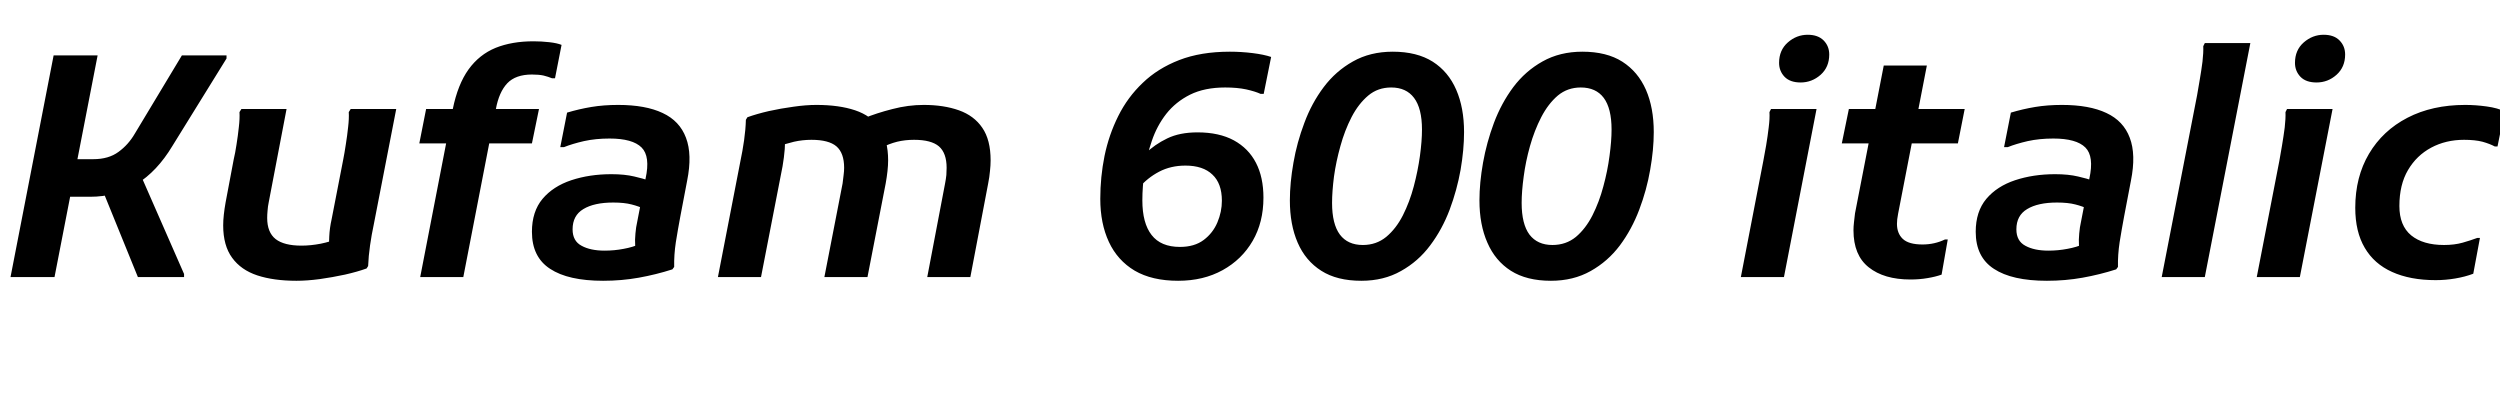 <svg xmlns="http://www.w3.org/2000/svg" xmlns:xlink="http://www.w3.org/1999/xlink" width="194.904" height="31.2"><path fill="black" d="M7.03 15.34L4.37 15.34L4.94 12.41L7.27 12.41Q8.47 12.41 9.24 11.84Q10.01 11.28 10.51 10.42L10.51 10.42L14.18 4.32L17.66 4.32L17.66 4.56L13.44 11.38Q11.06 15.34 7.03 15.34L7.03 15.34ZM4.25 21.60L0.82 21.60L4.18 4.32L7.61 4.32L4.25 21.60ZM14.35 21.60L10.75 21.60L7.92 14.64L10.90 13.49L14.35 21.36L14.35 21.60ZM17.40 17.57L17.40 17.57Q17.40 17.18 17.45 16.73Q17.50 16.27 17.59 15.77L17.59 15.77L18.22 12.43Q18.34 11.93 18.44 11.26Q18.55 10.58 18.62 9.91Q18.70 9.24 18.67 8.74L18.67 8.74L18.82 8.50L22.34 8.50L20.95 15.77Q20.88 16.10 20.86 16.42Q20.83 16.73 20.83 16.99L20.83 16.99Q20.83 18.12 21.49 18.64Q22.15 19.15 23.50 19.15L23.50 19.15Q24.22 19.15 25.00 19.00Q25.78 18.84 26.40 18.58L26.40 18.58L25.66 19.58Q25.63 19.08 25.67 18.43Q25.70 17.78 25.85 17.11L25.85 17.11L26.76 12.43Q26.86 11.93 26.96 11.26Q27.07 10.58 27.14 9.91Q27.22 9.24 27.19 8.74L27.19 8.74L27.34 8.50L30.89 8.50L29.14 17.50Q28.97 18.29 28.85 19.13Q28.73 19.97 28.70 20.74L28.70 20.74L28.58 20.93Q27.86 21.19 26.89 21.41Q25.92 21.62 24.92 21.76Q23.93 21.89 23.11 21.89L23.11 21.89Q21.34 21.89 20.06 21.47Q18.79 21.05 18.10 20.10Q17.40 19.15 17.40 17.57ZM36.12 21.60L32.76 21.60L35.30 8.50Q35.69 6.58 36.53 5.41Q37.37 4.25 38.64 3.73Q39.91 3.22 41.59 3.22L41.59 3.22Q42.22 3.22 42.83 3.29Q43.44 3.36 43.78 3.50L43.78 3.50L43.27 6.10L43.03 6.10Q42.74 5.98 42.38 5.89Q42.02 5.81 41.47 5.81L41.47 5.81Q40.20 5.81 39.55 6.49Q38.90 7.18 38.66 8.50L38.66 8.50L36.12 21.60ZM41.47 11.18L32.69 11.18L33.22 8.50L42.02 8.50L41.47 11.18ZM47.02 21.89L47.02 21.89Q44.30 21.89 42.89 20.96Q41.47 20.04 41.47 18.07L41.47 18.07Q41.47 16.49 42.30 15.50Q43.13 14.52 44.54 14.05Q45.96 13.58 47.66 13.58L47.66 13.58Q48.70 13.58 49.45 13.76Q50.21 13.94 50.54 14.06L50.54 14.06L50.30 16.32Q49.80 16.08 49.24 15.94Q48.67 15.79 47.81 15.79L47.81 15.79Q46.32 15.79 45.48 16.30Q44.64 16.80 44.64 17.88L44.64 17.88Q44.64 18.79 45.34 19.16Q46.03 19.54 47.14 19.54L47.14 19.54Q47.90 19.54 48.62 19.40Q49.34 19.27 49.92 19.01L49.92 19.01L49.70 19.94Q49.56 19.58 49.52 19.14Q49.49 18.70 49.54 18.20Q49.58 17.71 49.68 17.28L49.68 17.28L50.33 13.92Q50.71 12.19 50.02 11.50Q49.32 10.80 47.52 10.80L47.52 10.80Q46.44 10.80 45.53 11.00Q44.62 11.21 43.97 11.47L43.97 11.47L43.68 11.47L44.21 8.78Q45.14 8.50 46.10 8.34Q47.06 8.18 48.19 8.18L48.19 8.18Q50.33 8.18 51.66 8.81Q52.99 9.43 53.48 10.74Q53.98 12.05 53.57 14.09L53.57 14.09L53.04 16.87Q52.85 17.88 52.69 18.88Q52.54 19.87 52.56 20.81L52.56 20.81L52.42 21Q51.14 21.41 49.80 21.65Q48.46 21.89 47.02 21.89ZM59.33 21.60L55.97 21.60L57.72 12.58Q57.89 11.78 58.01 10.94Q58.13 10.10 58.15 9.34L58.15 9.34L58.27 9.14Q58.99 8.88 59.94 8.66Q60.89 8.45 61.86 8.32Q62.83 8.18 63.65 8.18L63.65 8.18Q65.42 8.18 66.67 8.60Q67.92 9.02 68.58 9.97Q69.24 10.92 69.24 12.50L69.24 12.50Q69.24 12.89 69.19 13.34Q69.14 13.80 69.05 14.30L69.05 14.30L67.63 21.60L64.27 21.60L65.69 14.30Q65.74 13.94 65.77 13.64Q65.81 13.34 65.81 13.08L65.81 13.08Q65.81 11.93 65.21 11.41Q64.61 10.90 63.26 10.90L63.26 10.90Q62.57 10.90 61.90 11.05Q61.22 11.21 60.60 11.45L60.60 11.45L61.15 10.49Q61.22 10.97 61.18 11.62Q61.13 12.26 61.01 12.96L61.01 12.96L59.33 21.60ZM75.65 21.60L72.29 21.60L73.68 14.30Q73.75 13.94 73.78 13.64Q73.80 13.34 73.80 13.08L73.80 13.08Q73.80 11.93 73.20 11.41Q72.60 10.90 71.26 10.90L71.26 10.90Q70.56 10.90 69.94 11.05Q69.31 11.21 68.71 11.52L68.71 11.52L67.30 9.24Q68.35 8.81 69.58 8.50Q70.80 8.18 72.02 8.18L72.02 8.18Q73.58 8.18 74.76 8.60Q75.94 9.02 76.58 9.96Q77.23 10.90 77.23 12.50L77.23 12.50Q77.23 12.89 77.18 13.34Q77.14 13.80 77.04 14.30L77.04 14.30L75.65 21.60ZM91.85 21.89L91.85 21.89Q89.81 21.89 88.46 21.10Q87.12 20.30 86.45 18.86Q85.78 17.42 85.78 15.50L85.78 15.50Q85.78 13.80 86.11 12.16Q86.45 10.51 87.18 9.05Q87.91 7.58 89.09 6.46Q90.26 5.33 91.94 4.68Q93.62 4.03 95.88 4.03L95.88 4.03Q96.77 4.03 97.66 4.14Q98.54 4.25 99.10 4.44L99.10 4.44L98.52 7.32L98.28 7.32Q97.87 7.13 97.16 6.97Q96.46 6.82 95.52 6.82L95.52 6.82Q93.91 6.82 92.78 7.38Q91.66 7.94 90.92 8.88Q90.19 9.82 89.80 10.98Q89.40 12.14 89.23 13.34Q89.06 14.54 89.06 15.62L89.06 15.62Q89.06 17.40 89.78 18.32Q90.50 19.25 91.99 19.25L91.99 19.25Q93.12 19.25 93.84 18.71Q94.56 18.17 94.91 17.34Q95.26 16.51 95.26 15.65L95.26 15.65Q95.26 14.30 94.52 13.61Q93.79 12.91 92.42 12.91L92.42 12.91Q91.27 12.91 90.36 13.39Q89.45 13.87 88.80 14.64L88.80 14.64L87.96 14.64L89.26 12.00Q90.02 11.26 91.00 10.79Q91.97 10.32 93.36 10.32L93.36 10.32Q95.04 10.32 96.19 10.94Q97.34 11.57 97.92 12.70Q98.50 13.82 98.50 15.41L98.50 15.41Q98.50 17.33 97.66 18.78Q96.82 20.23 95.32 21.06Q93.82 21.89 91.85 21.89ZM106.13 21.89L106.13 21.89Q104.23 21.89 103.01 21.11Q101.78 20.33 101.17 18.92Q100.56 17.52 100.56 15.62L100.56 15.62Q100.56 14.26 100.84 12.68Q101.11 11.11 101.69 9.58Q102.26 8.04 103.20 6.79Q104.14 5.54 105.48 4.79Q106.82 4.03 108.58 4.03L108.58 4.03Q110.47 4.03 111.70 4.81Q112.92 5.59 113.53 7.00Q114.14 8.40 114.14 10.30L114.14 10.30Q114.14 11.66 113.87 13.24Q113.59 14.81 113.02 16.34Q112.44 17.88 111.50 19.13Q110.57 20.38 109.22 21.13Q107.88 21.89 106.13 21.89ZM106.25 19.10L106.25 19.10Q107.30 19.10 108.07 18.47Q108.84 17.83 109.37 16.79Q109.90 15.74 110.22 14.53Q110.54 13.32 110.70 12.16Q110.86 10.99 110.86 10.10L110.86 10.10Q110.86 8.45 110.24 7.63Q109.63 6.82 108.46 6.82L108.46 6.82Q107.42 6.82 106.67 7.45Q105.91 8.09 105.37 9.13Q104.83 10.18 104.50 11.39Q104.16 12.60 104.00 13.76Q103.85 14.93 103.85 15.82L103.85 15.82Q103.85 17.47 104.46 18.29Q105.07 19.10 106.25 19.10ZM120.91 21.89L120.91 21.89Q119.02 21.89 117.79 21.11Q116.57 20.33 115.96 18.92Q115.34 17.52 115.34 15.62L115.34 15.62Q115.34 14.26 115.62 12.68Q115.90 11.11 116.47 9.58Q117.05 8.04 117.98 6.79Q118.92 5.54 120.26 4.79Q121.61 4.03 123.36 4.03L123.36 4.03Q125.26 4.03 126.48 4.81Q127.70 5.59 128.32 7.00Q128.93 8.40 128.93 10.30L128.93 10.30Q128.93 11.66 128.65 13.24Q128.38 14.81 127.80 16.34Q127.22 17.88 126.29 19.13Q125.35 20.38 124.01 21.13Q122.66 21.89 120.91 21.89ZM121.03 19.10L121.03 19.10Q122.09 19.10 122.86 18.47Q123.62 17.83 124.15 16.79Q124.68 15.74 125.00 14.53Q125.33 13.32 125.48 12.16Q125.64 10.99 125.64 10.10L125.64 10.10Q125.64 8.45 125.03 7.63Q124.42 6.82 123.24 6.82L123.24 6.82Q122.21 6.82 121.45 7.45Q120.70 8.09 120.16 9.13Q119.62 10.18 119.28 11.39Q118.94 12.60 118.79 13.76Q118.63 14.93 118.63 15.82L118.63 15.82Q118.63 17.47 119.24 18.29Q119.86 19.10 121.03 19.10ZM140.38 6.43L140.38 6.43Q139.56 6.43 139.13 5.99Q138.70 5.54 138.70 4.90L138.70 4.90Q138.70 3.91 139.38 3.31Q140.06 2.71 140.93 2.71L140.93 2.71Q141.74 2.71 142.18 3.16Q142.61 3.60 142.61 4.25L142.61 4.25Q142.61 5.23 141.94 5.83Q141.26 6.43 140.38 6.43ZM139.08 21.60L135.72 21.60L137.47 12.55Q137.57 12.05 137.69 11.34Q137.81 10.63 137.89 9.94Q137.98 9.24 137.95 8.74L137.95 8.74L138.07 8.50L141.62 8.50L139.08 21.60ZM148.94 21.79L148.94 21.79Q146.88 21.79 145.69 20.84Q144.50 19.90 144.50 17.95L144.50 17.95Q144.50 17.66 144.54 17.32Q144.58 16.97 144.62 16.63L144.62 16.63L146.86 5.11L150.22 5.11L147.98 16.66Q147.94 16.87 147.91 17.10Q147.89 17.33 147.89 17.45L147.89 17.45Q147.89 18.19 148.34 18.62Q148.80 19.06 149.88 19.06L149.88 19.06Q150.82 19.06 151.63 18.67L151.63 18.67L151.85 18.67L151.37 21.41Q150.89 21.58 150.28 21.68Q149.66 21.79 148.94 21.79ZM152.64 11.18L143.59 11.18L144.14 8.50L153.17 8.50L152.64 11.18ZM159.58 21.89L159.58 21.89Q156.86 21.89 155.45 20.96Q154.03 20.04 154.03 18.07L154.03 18.07Q154.03 16.49 154.86 15.50Q155.69 14.52 157.10 14.05Q158.52 13.58 160.22 13.58L160.22 13.58Q161.26 13.58 162.01 13.76Q162.77 13.94 163.10 14.06L163.10 14.06L162.86 16.32Q162.36 16.08 161.80 15.94Q161.23 15.79 160.37 15.79L160.37 15.79Q158.88 15.79 158.04 16.30Q157.20 16.80 157.20 17.88L157.20 17.88Q157.20 18.79 157.90 19.16Q158.59 19.54 159.70 19.54L159.70 19.54Q160.46 19.54 161.18 19.40Q161.90 19.27 162.48 19.01L162.48 19.01L162.26 19.94Q162.12 19.58 162.08 19.14Q162.05 18.70 162.10 18.20Q162.14 17.71 162.24 17.28L162.24 17.28L162.89 13.92Q163.27 12.19 162.58 11.50Q161.88 10.80 160.08 10.80L160.08 10.80Q159 10.80 158.09 11.00Q157.18 11.21 156.53 11.47L156.53 11.47L156.24 11.47L156.77 8.78Q157.70 8.50 158.66 8.34Q159.62 8.18 160.75 8.18L160.75 8.18Q162.89 8.18 164.22 8.81Q165.55 9.43 166.04 10.74Q166.54 12.05 166.13 14.09L166.13 14.09L165.60 16.87Q165.41 17.88 165.25 18.88Q165.10 19.87 165.12 20.81L165.12 20.81L164.98 21Q163.70 21.41 162.36 21.65Q161.02 21.89 159.58 21.89ZM171.89 21.60L168.53 21.60L171.29 7.42Q171.38 6.89 171.50 6.19Q171.62 5.50 171.71 4.80Q171.79 4.10 171.77 3.60L171.77 3.60L171.89 3.36L175.44 3.36L171.89 21.60ZM180.60 6.43L180.60 6.43Q179.78 6.43 179.35 5.99Q178.92 5.54 178.92 4.90L178.92 4.90Q178.92 3.91 179.60 3.31Q180.29 2.71 181.15 2.71L181.15 2.71Q181.97 2.71 182.40 3.16Q182.83 3.60 182.83 4.25L182.83 4.25Q182.83 5.23 182.16 5.83Q181.49 6.43 180.60 6.43ZM179.30 21.60L175.94 21.60L177.70 12.55Q177.79 12.05 177.91 11.34Q178.03 10.63 178.12 9.94Q178.20 9.24 178.18 8.74L178.18 8.74L178.30 8.50L181.85 8.50L179.30 21.60ZM183.62 16.20L183.62 16.20Q183.62 13.80 184.69 11.99Q185.76 10.18 187.69 9.18Q189.62 8.18 192.19 8.18L192.19 8.18Q193.01 8.18 193.87 8.30Q194.74 8.42 195.26 8.69L195.26 8.69L194.71 11.42L194.50 11.42Q194.11 11.21 193.54 11.05Q192.96 10.90 192.10 10.90L192.10 10.90Q190.68 10.90 189.54 11.51Q188.40 12.12 187.73 13.26Q187.06 14.40 187.06 16.06L187.06 16.06Q187.06 17.59 187.98 18.35Q188.90 19.10 190.54 19.10L190.54 19.10Q191.35 19.10 191.99 18.92Q192.62 18.74 193.13 18.55L193.13 18.55L193.34 18.55L192.82 21.34Q192.19 21.58 191.42 21.71Q190.66 21.84 189.89 21.84L189.89 21.84Q187.90 21.84 186.49 21.20Q185.09 20.57 184.36 19.32Q183.62 18.07 183.62 16.20Z"/></svg>
